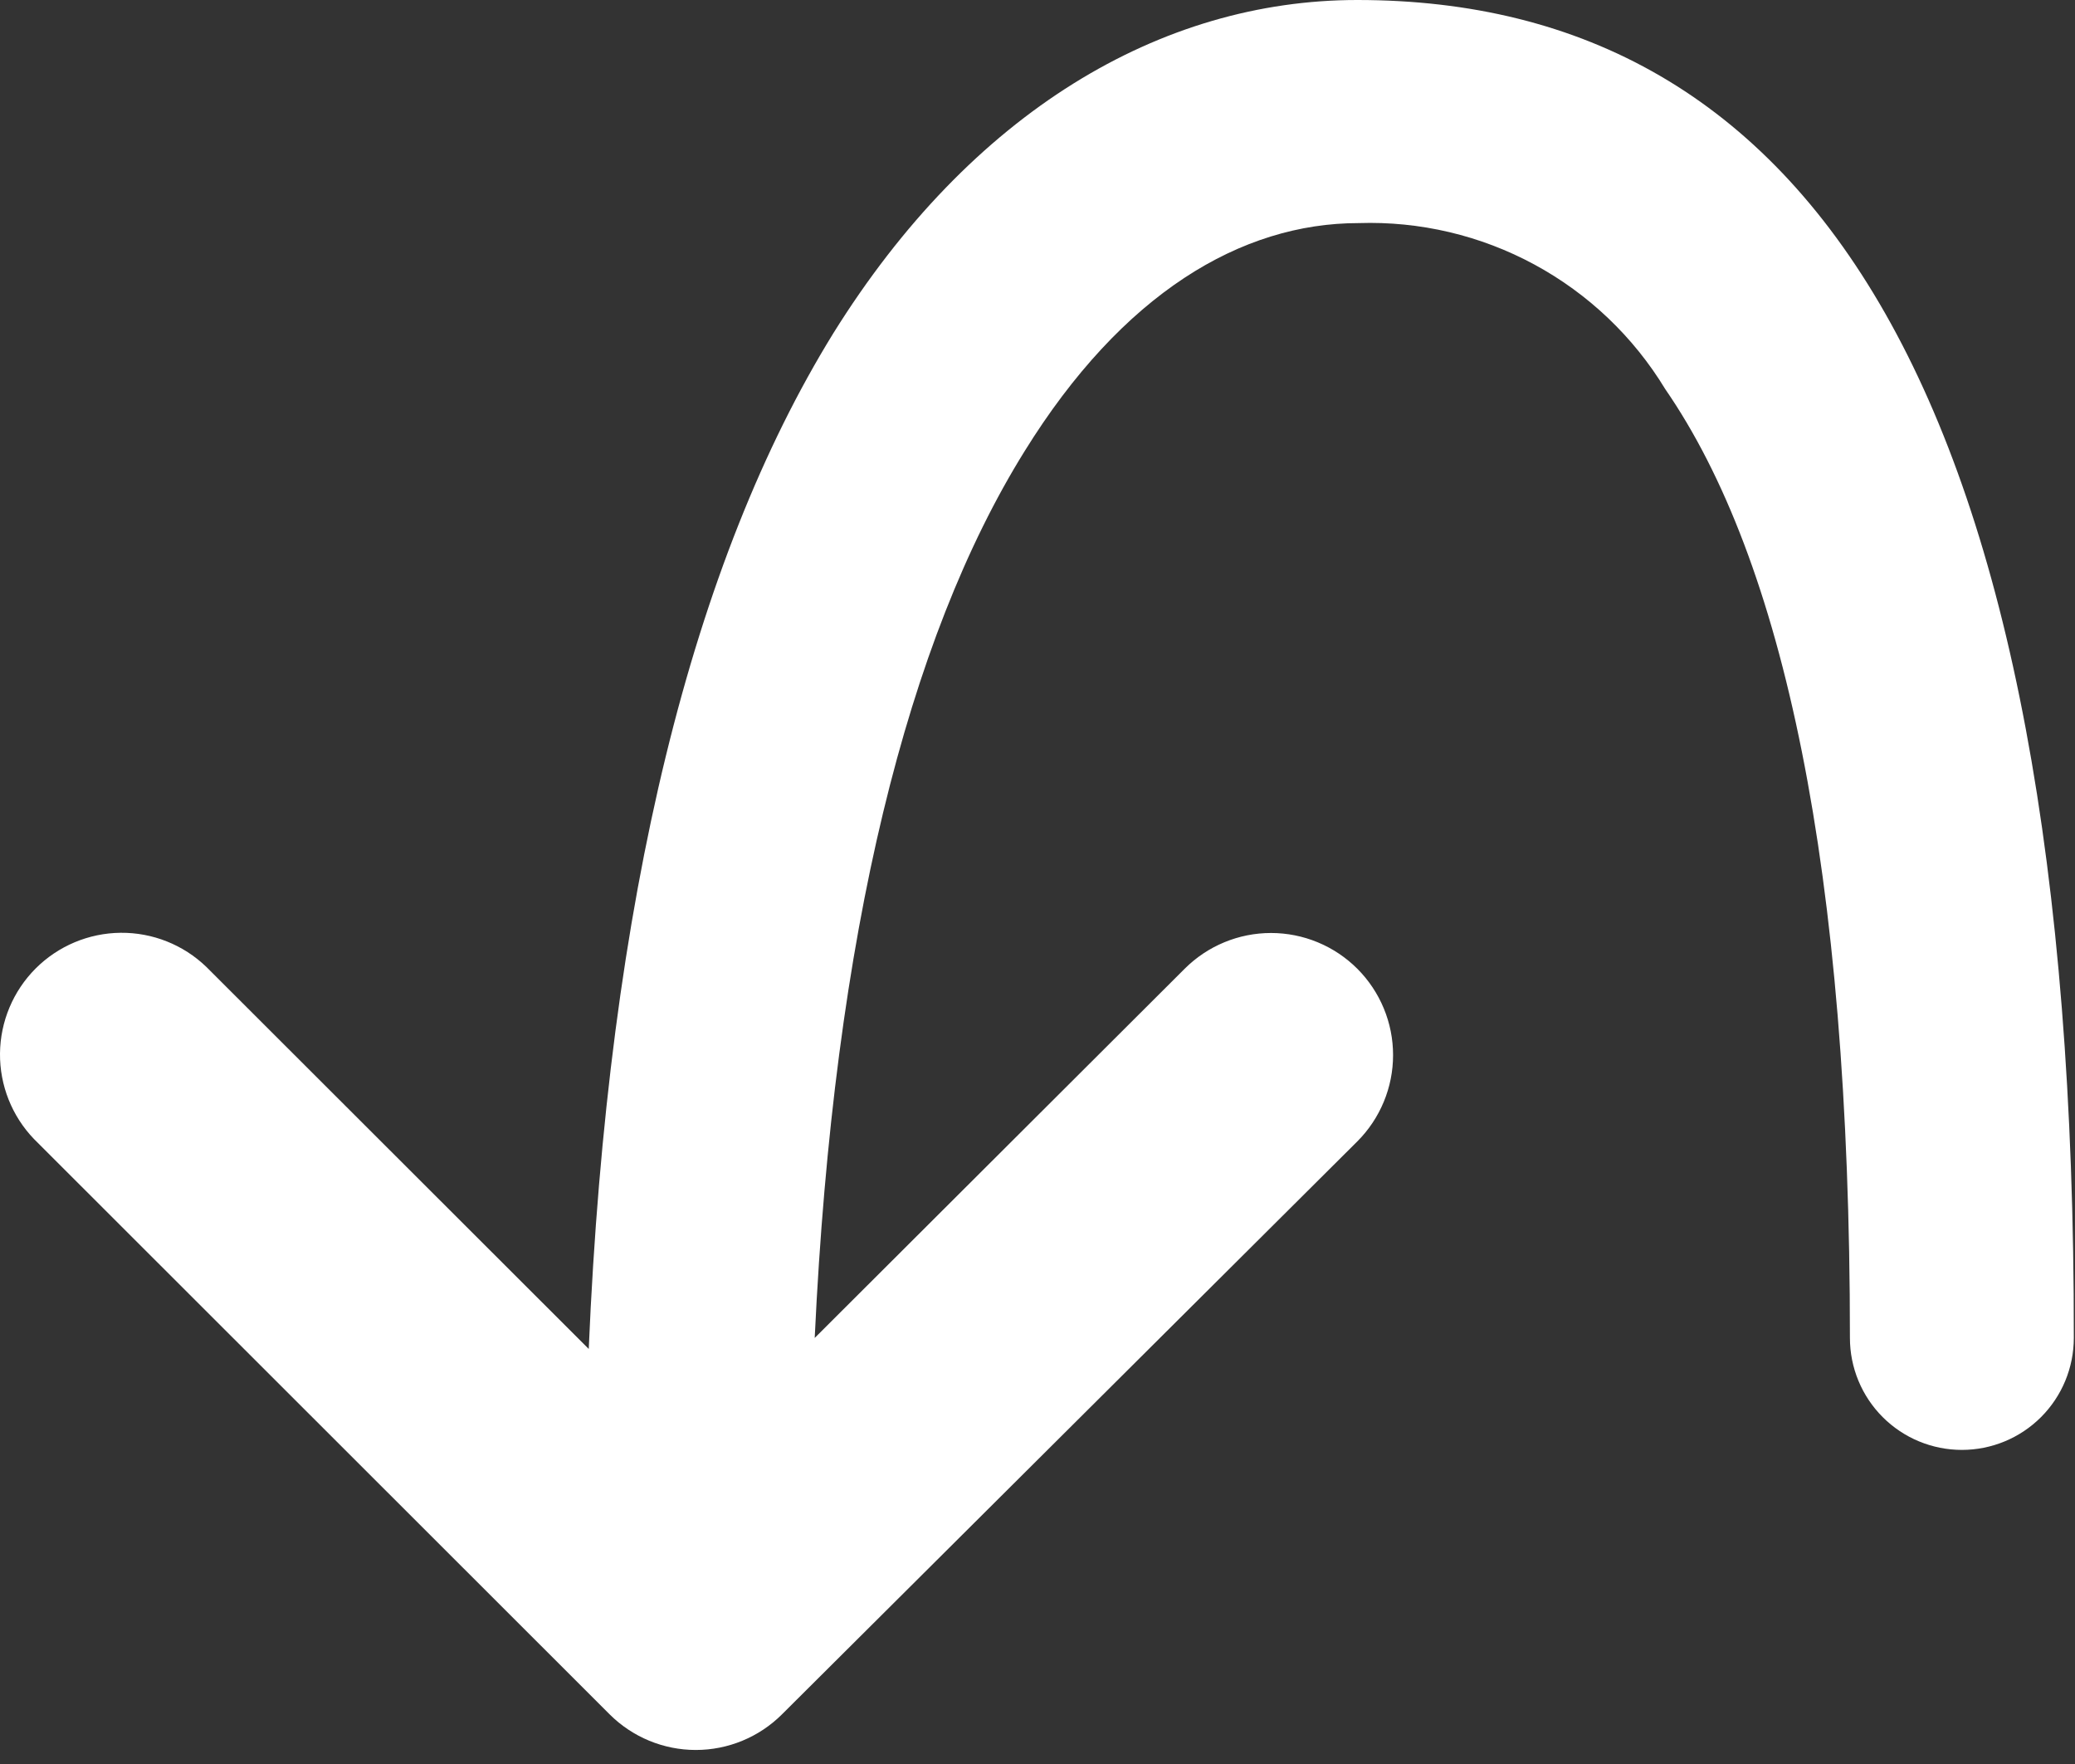 <svg width="100" height="85" viewBox="0 0 100 85" fill="none" xmlns="http://www.w3.org/2000/svg">
<rect x="0" y="0" width="100" height="85" fill="#333333" stroke="none"/>
<path d="M65.413 0C55.943 0 46.803 5.39 40.153 16.07C33.413 27 29.303 43.18 28.373 65L9.943 46.59C8.835 45.523 7.353 44.933 5.815 44.947C4.278 44.962 2.807 45.579 1.719 46.666C0.632 47.754 0.015 49.225 0 50.763C-0.014 52.3 0.576 53.782 1.643 54.89L29.383 82.61C30.485 83.708 31.977 84.324 33.533 84.324C35.089 84.324 36.581 83.708 37.683 82.61L65.413 55C65.959 54.454 66.392 53.805 66.688 53.091C66.984 52.378 67.136 51.613 67.136 50.84C67.136 50.067 66.984 49.302 66.688 48.589C66.392 47.875 65.959 47.226 65.413 46.68C64.867 46.134 64.218 45.7 63.504 45.405C62.791 45.109 62.025 44.957 61.253 44.957C60.48 44.957 59.715 45.109 59.002 45.405C58.288 45.7 57.639 46.134 57.093 46.68L39.263 64.47C40.183 44.91 43.763 30.77 49.373 21.75C54.093 14.13 59.823 10.75 65.473 10.75C68.425 10.652 71.35 11.341 73.947 12.747C76.544 14.153 78.721 16.225 80.253 18.75C85.943 27 89.153 41.85 89.153 64.47C89.153 65.901 89.721 67.273 90.733 68.285C91.745 69.297 93.117 69.865 94.548 69.865C95.979 69.865 97.351 69.297 98.363 68.285C99.374 67.273 99.943 65.901 99.943 64.47C99.993 18.78 87.163 0 65.413 0Z" fill="white"/>
</svg>
